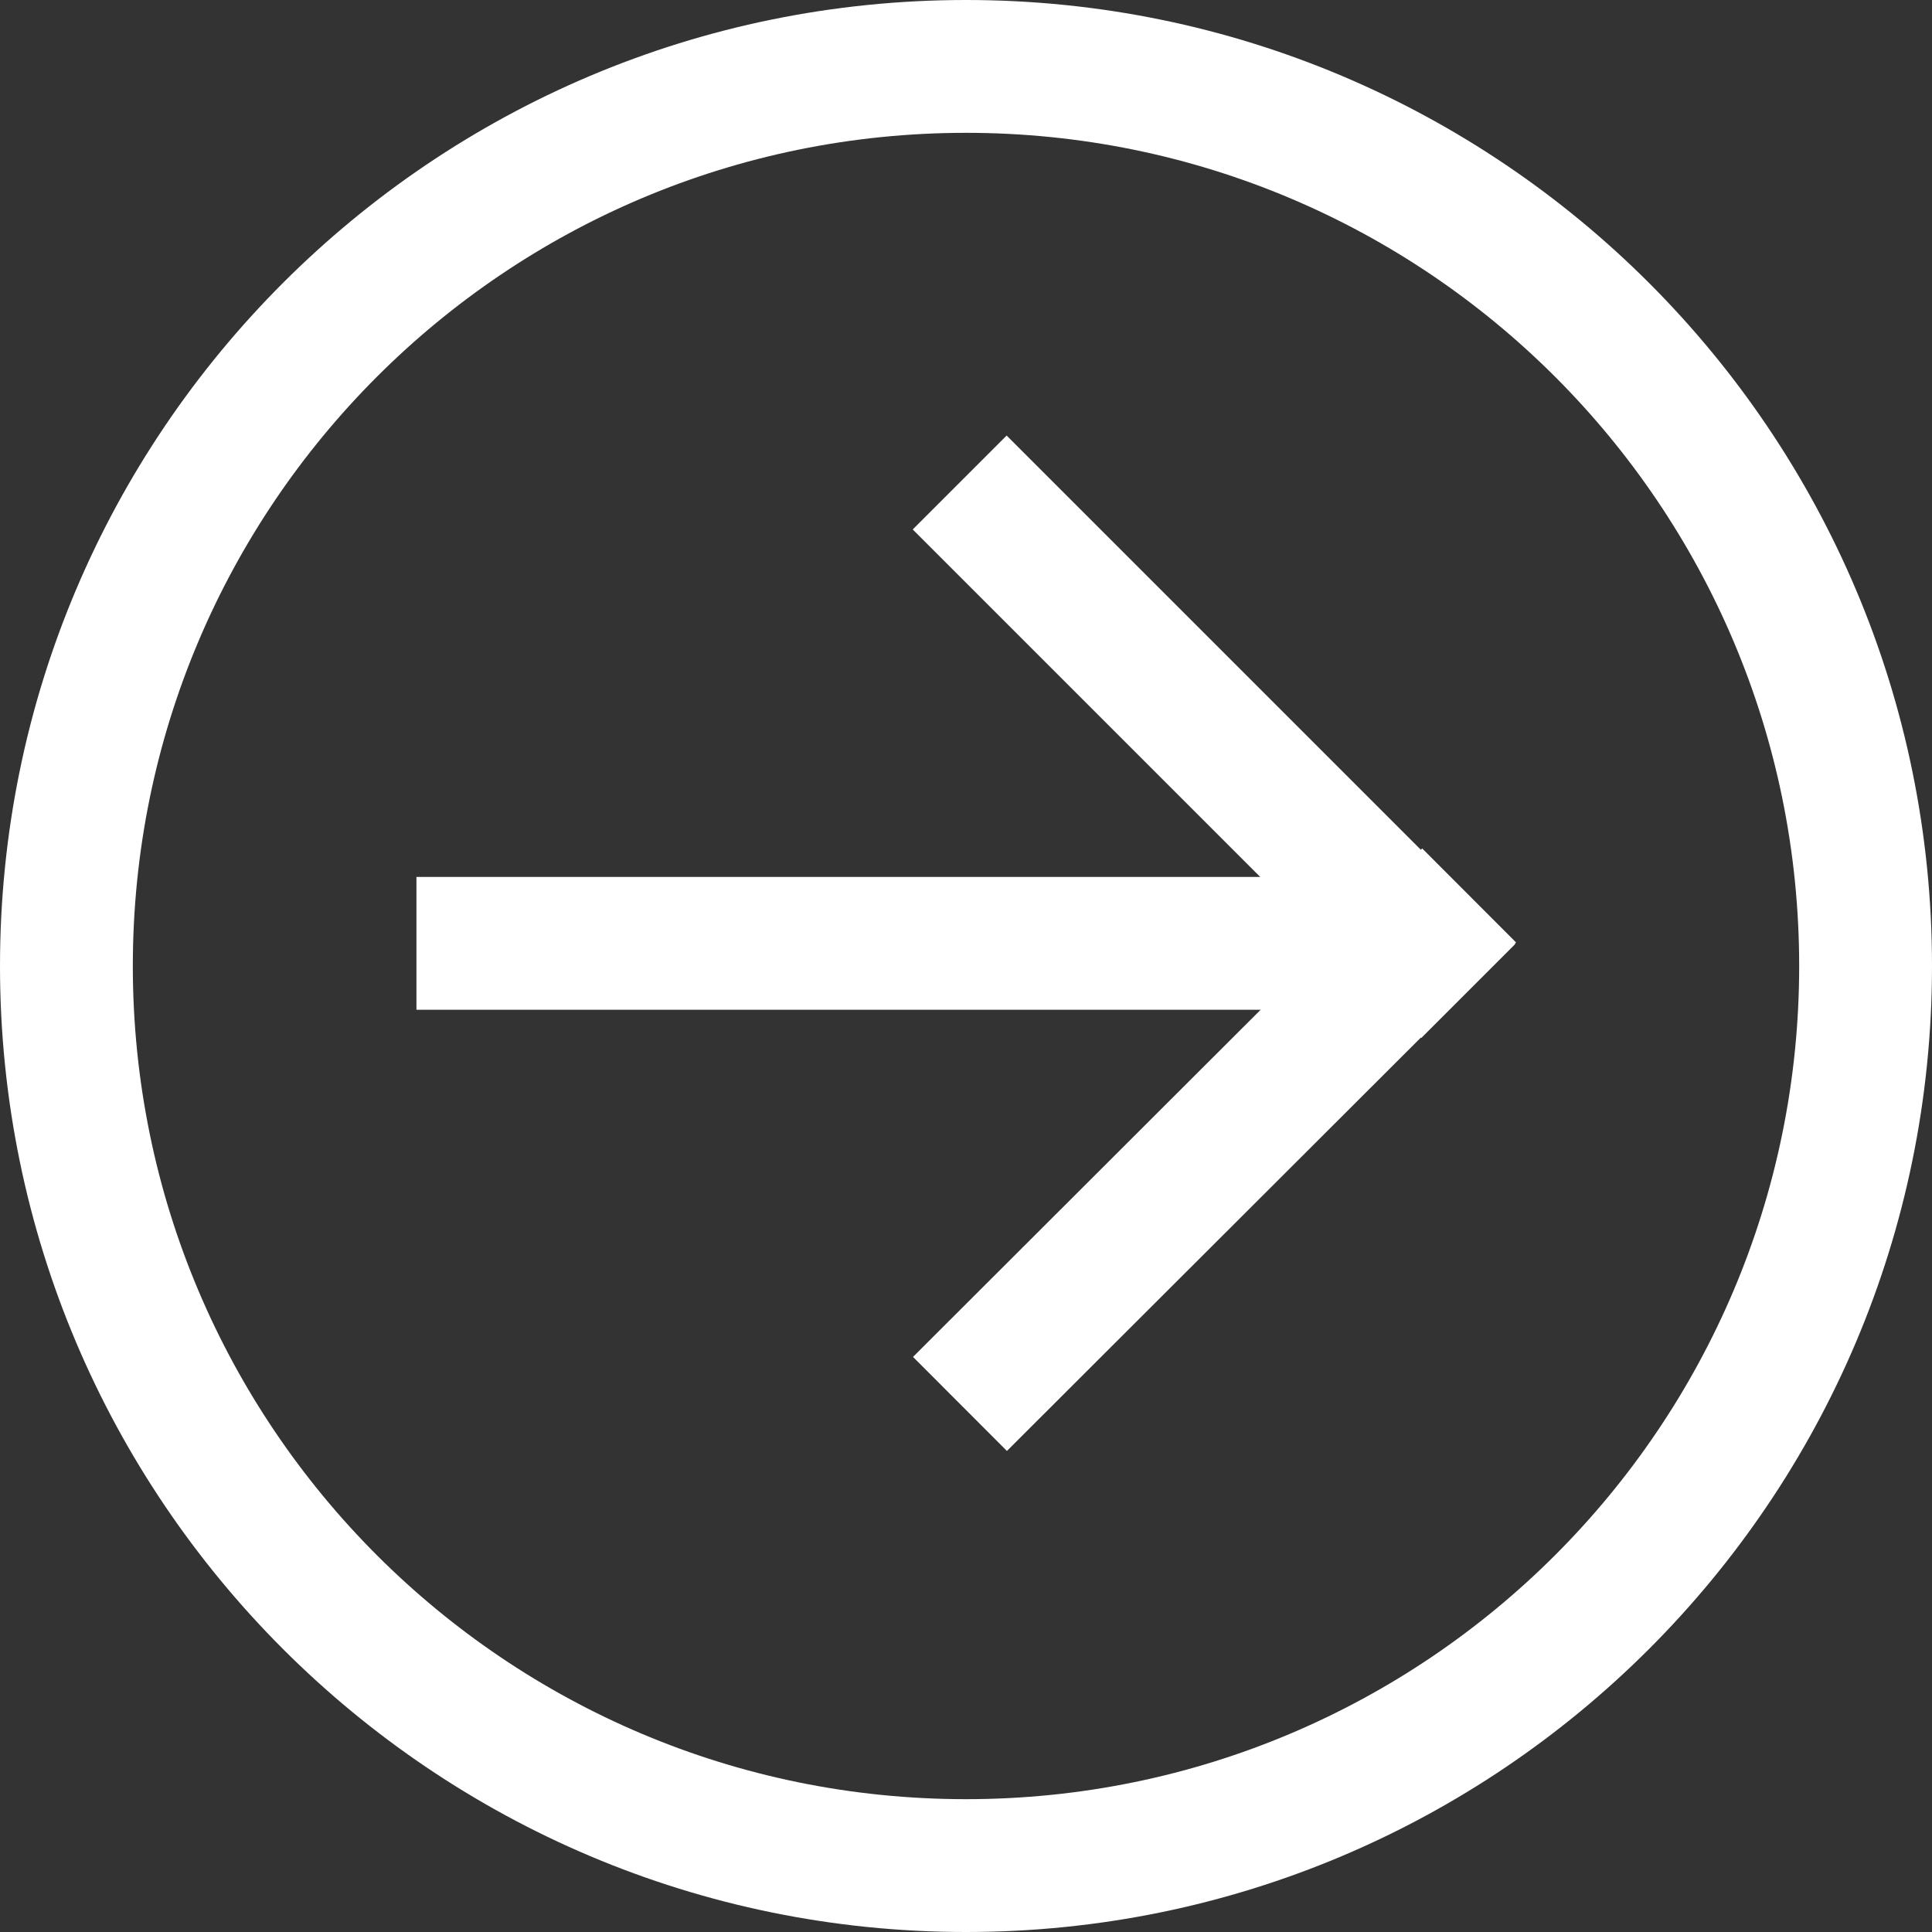 <?xml version="1.0" encoding="utf-8"?>
<!-- Generator: Adobe Illustrator 16.2.1, SVG Export Plug-In . SVG Version: 6.00 Build 0)  -->
<!DOCTYPE svg PUBLIC "-//W3C//DTD SVG 1.1//EN" "http://www.w3.org/Graphics/SVG/1.1/DTD/svg11.dtd">
<svg version="1.1" id="Layer_1" xmlns="http://www.w3.org/2000/svg" xmlns:xlink="http://www.w3.org/1999/xlink" x="0px" y="0px"
	 width="20px" height="20px" viewBox="0 0 20 20" enable-background="new 0 0 20 20" xml:space="preserve">
<rect x="0" y="0" width="20" height="20" fill="#333333" stroke="none"/>
<path fill="#FFFFFF" d="M10,0C4.478,0,0,4.477,0,10c0,5.521,4.478,10,10,10s10-4.479,10-10C20,4.477,15.522,0,10,0z M10,18.625
	c-4.764,0-8.625-3.861-8.625-8.625c0-4.764,3.861-8.625,8.625-8.625S18.625,5.236,18.625,10C18.625,14.764,14.762,18.625,10,18.625z
	"/>
<g>
	
		<rect x="11.883" y="3.907" transform="matrix(0.707 -0.707 0.707 0.707 -1.715 11.12)" fill="#FFFFFF" width="1.375" height="7.446"/>
	<rect x="4.311" y="9.078" fill="#FFFFFF" width="10.38" height="1.375"/>
	
		<rect x="11.883" y="8.189" transform="matrix(-0.707 -0.708 0.708 -0.707 13.027 29.223)" fill="#FFFFFF" width="1.375" height="7.445"/>
</g>
</svg>
